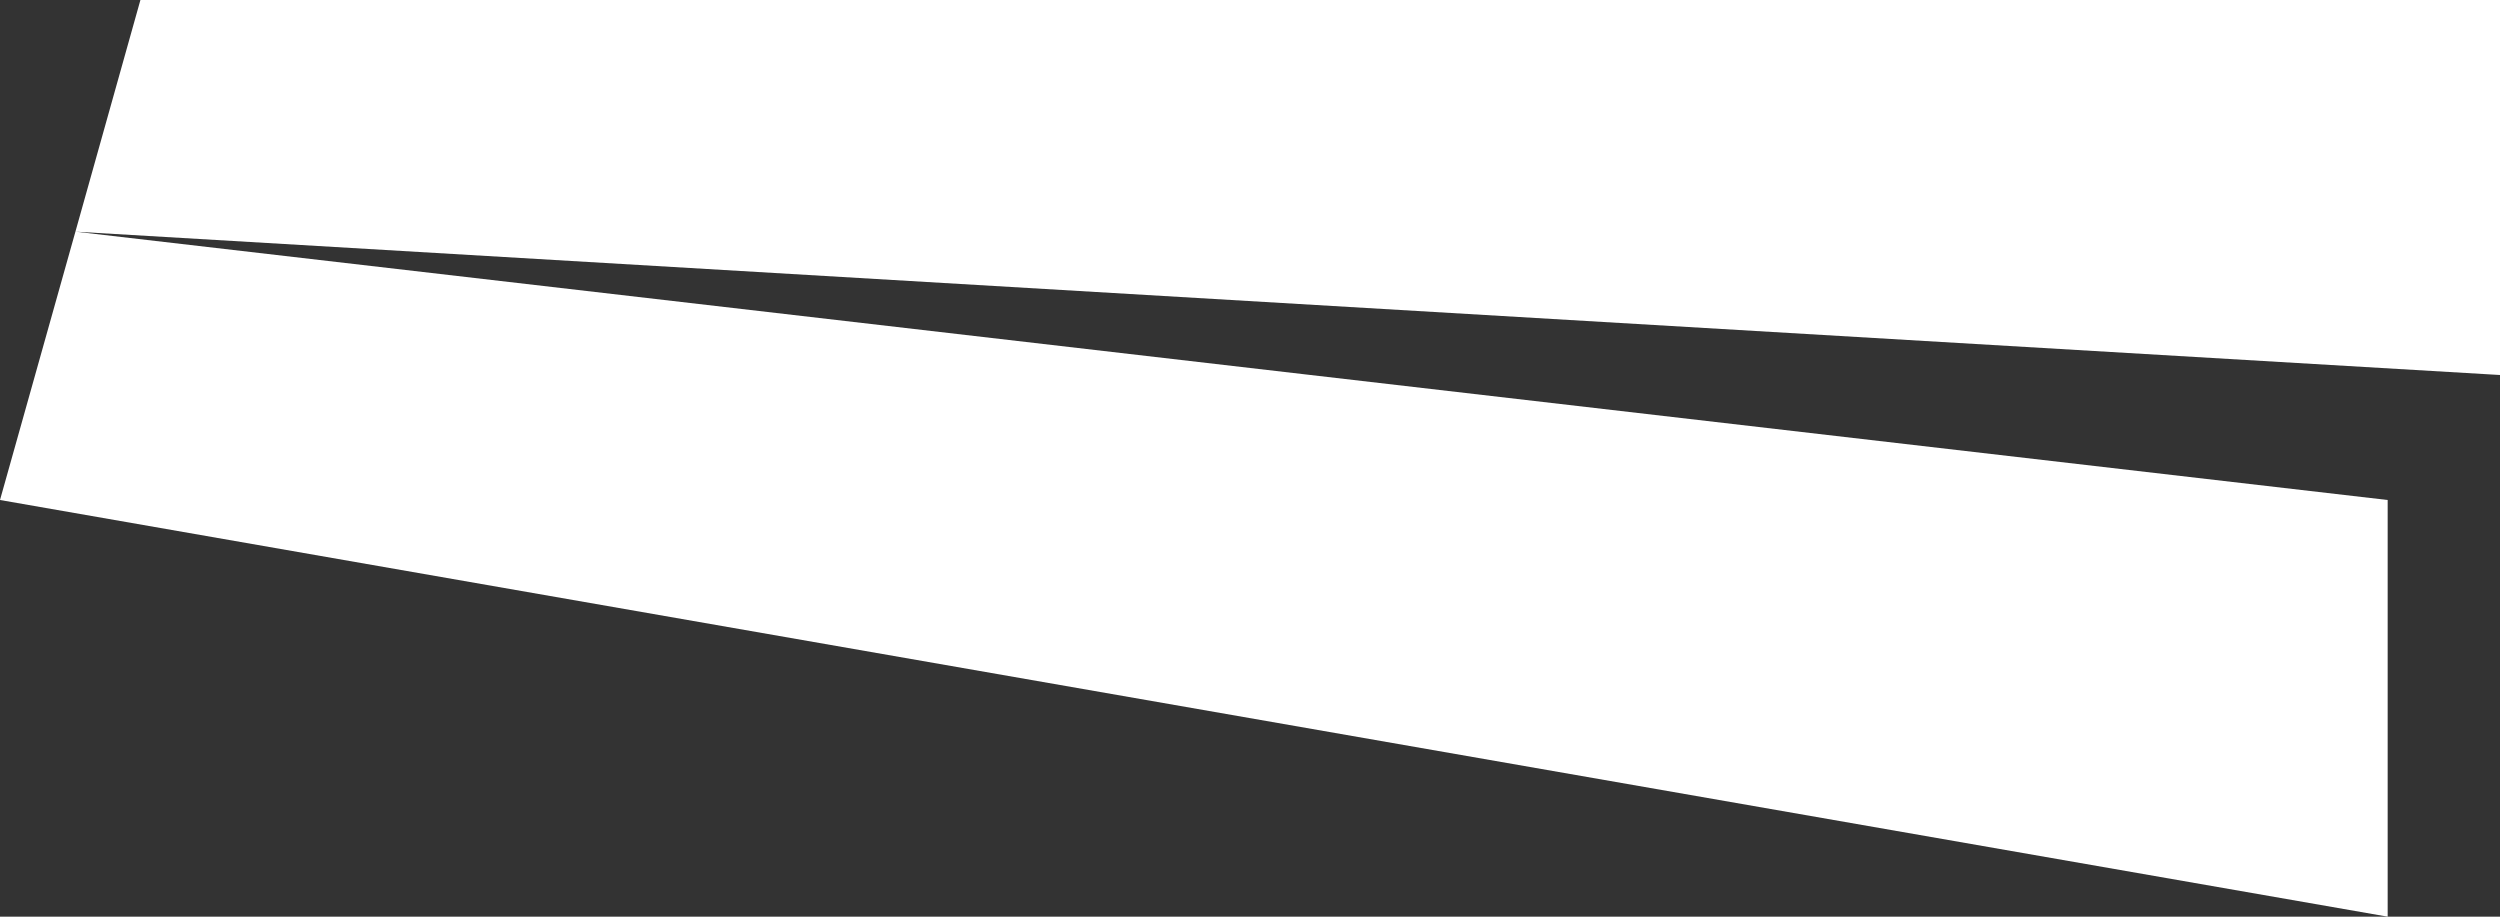 <svg width="30" height="11" viewBox="0 0 30 11" fill="none" xmlns="http://www.w3.org/2000/svg">
<rect x="0" y="0" width="30" height="11" fill="#333333" stroke="none"/>
<path d="M28.652 6V11L0 6L0.905 2.78L1.685 0H30V4.5L0.905 2.78L28.652 6Z" fill="white"/>
</svg>
